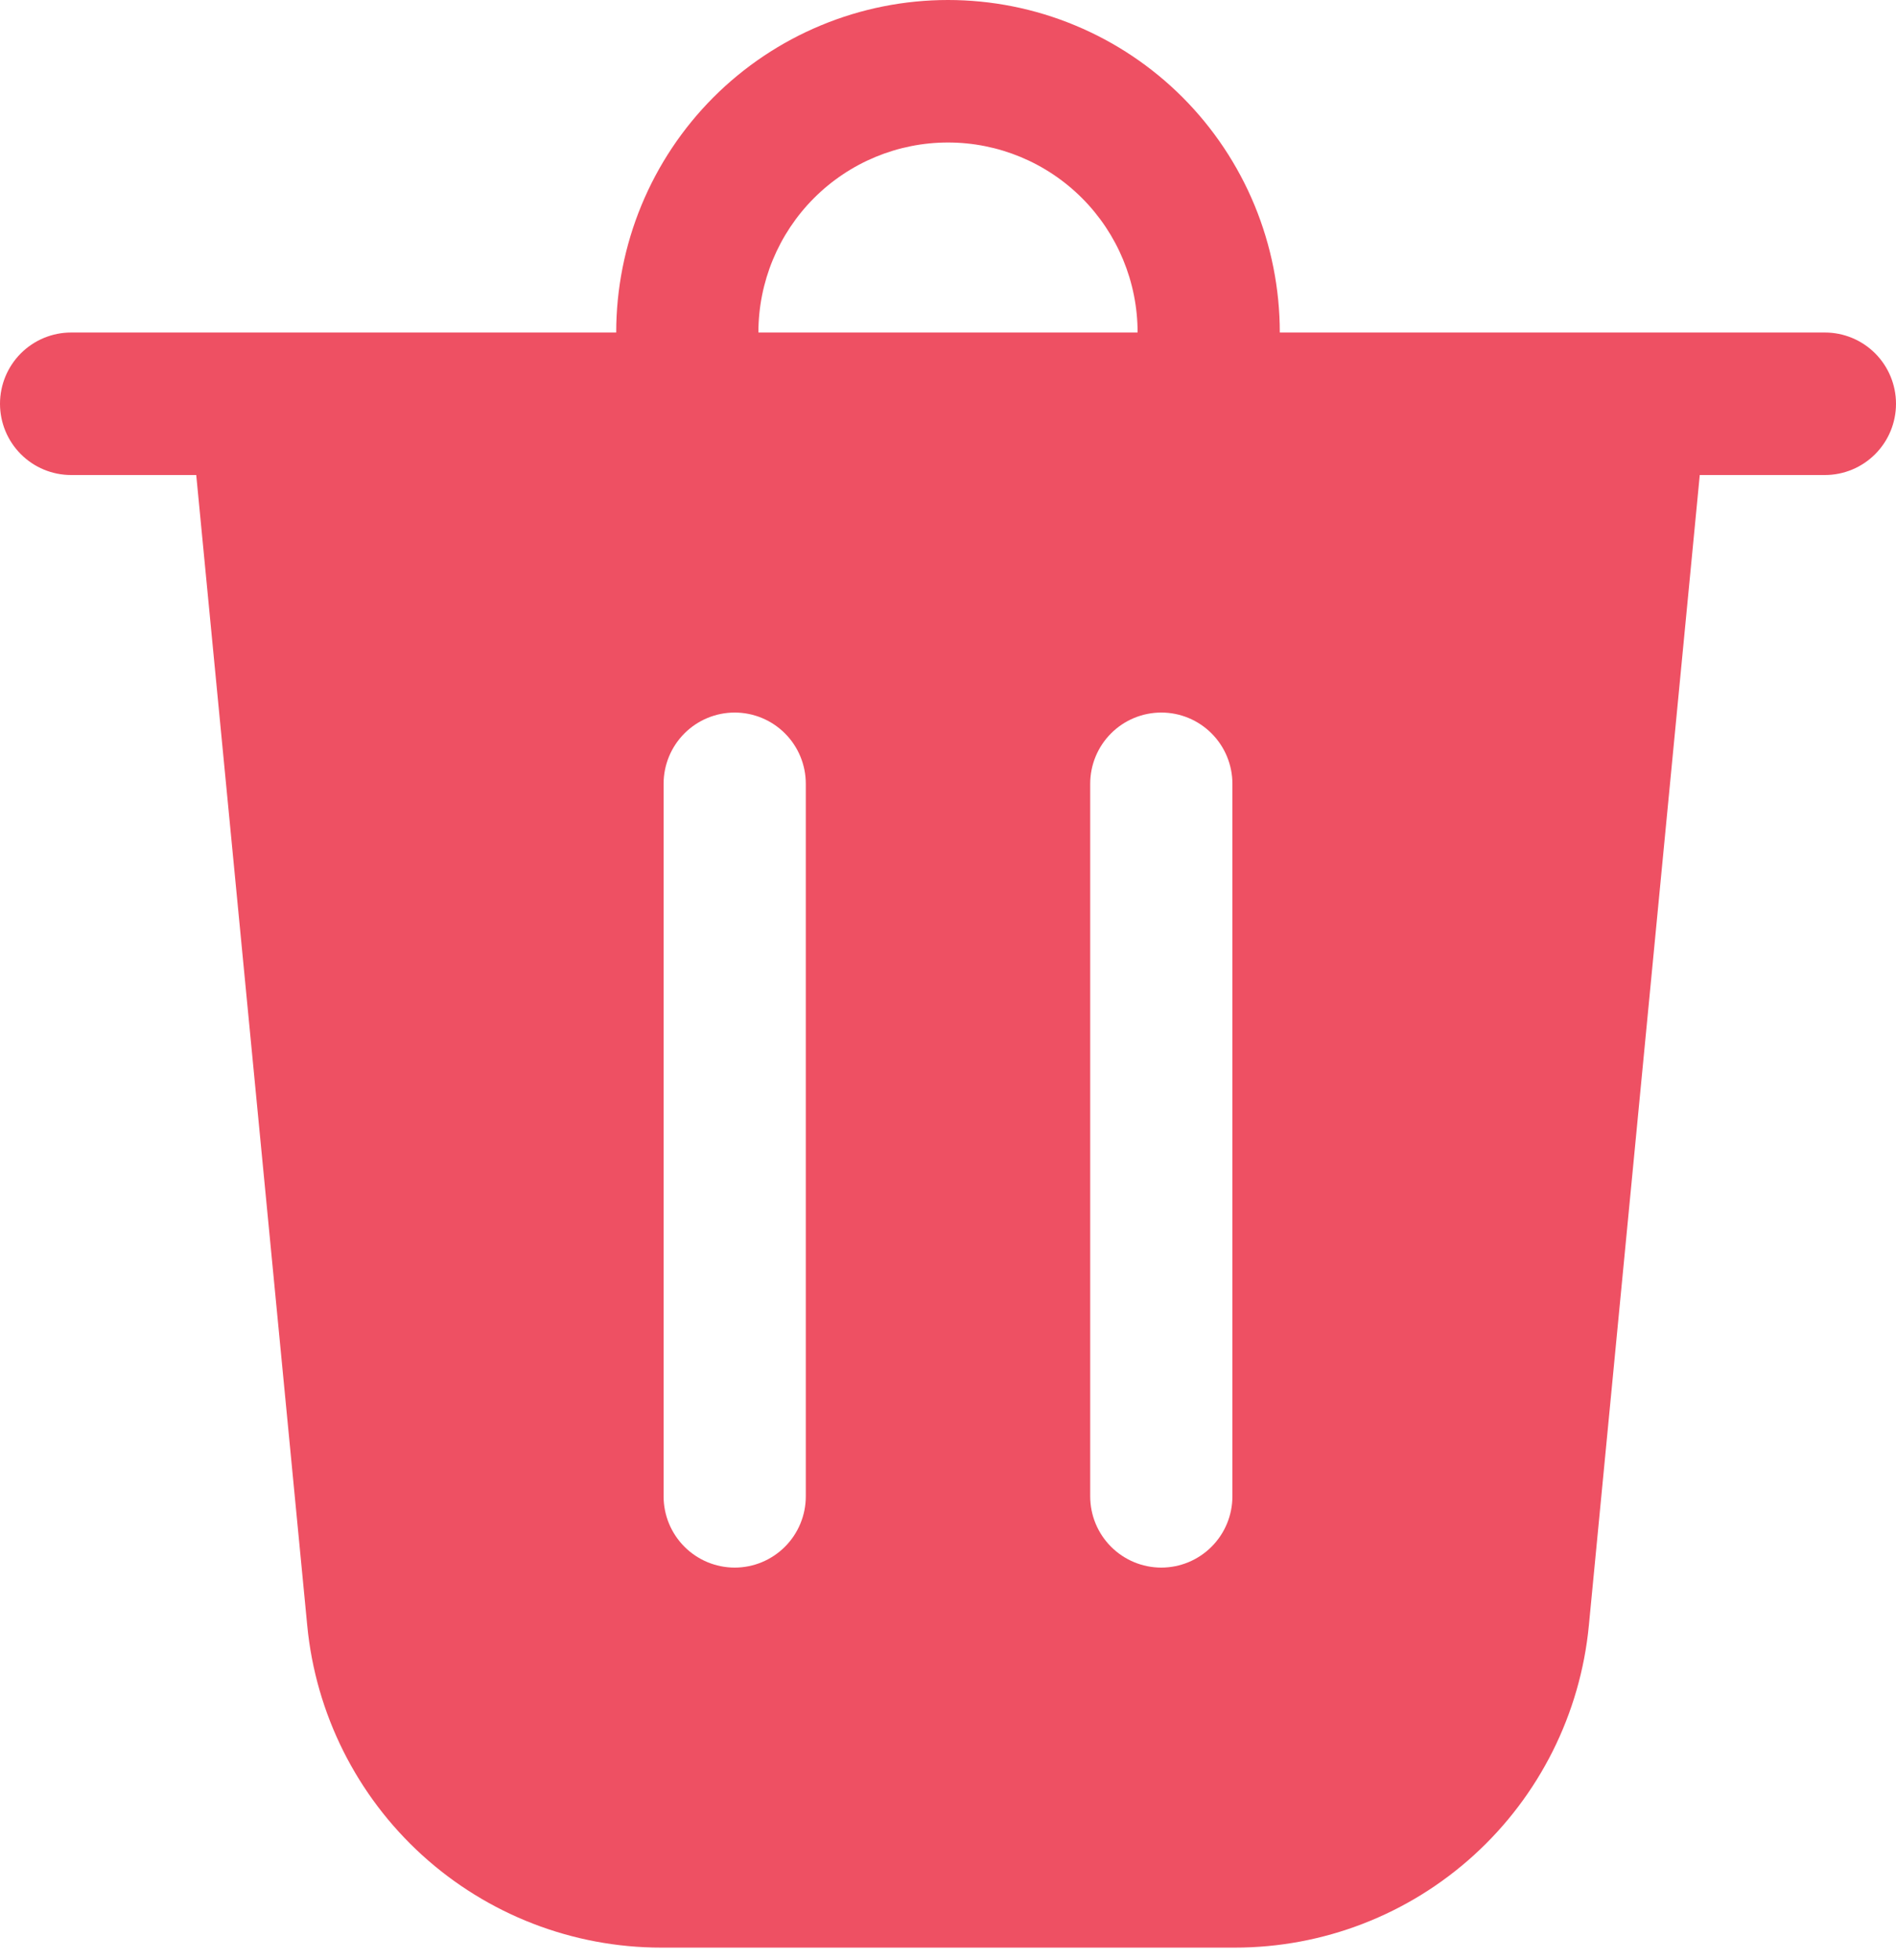 <svg width="60" height="62" viewBox="0 0 60 62" fill="none" xmlns="http://www.w3.org/2000/svg">
<path d="M24 10.517H36C36 8.923 35.368 7.395 34.243 6.268C33.117 5.14 31.591 4.507 30 4.507C28.409 4.507 26.883 5.14 25.757 6.268C24.632 7.395 24 8.923 24 10.517ZM19.5 10.517C19.5 9.136 19.772 7.768 20.299 6.492C20.827 5.216 21.6 4.057 22.575 3.08C23.55 2.104 24.708 1.329 25.982 0.801C27.256 0.272 28.621 0 30 0C31.379 0 32.744 0.272 34.018 0.801C35.292 1.329 36.45 2.104 37.425 3.08C38.4 4.057 39.173 5.216 39.701 6.492C40.228 7.768 40.5 9.136 40.5 10.517H57.75C58.347 10.517 58.919 10.755 59.341 11.177C59.763 11.6 60 12.173 60 12.771C60 13.368 59.763 13.942 59.341 14.364C58.919 14.787 58.347 15.024 57.75 15.024H53.79L50.28 51.416C50.011 54.205 48.714 56.793 46.643 58.676C44.572 60.559 41.875 61.601 39.078 61.6H20.922C18.126 61.6 15.429 60.557 13.359 58.675C11.288 56.792 9.992 54.204 9.723 51.416L6.21 15.024H2.25C1.653 15.024 1.081 14.787 0.659 14.364C0.237 13.942 0 13.368 0 12.771C0 12.173 0.237 11.6 0.659 11.177C1.081 10.755 1.653 10.517 2.25 10.517H19.5ZM25.5 24.79C25.5 24.192 25.263 23.619 24.841 23.197C24.419 22.774 23.847 22.537 23.25 22.537C22.653 22.537 22.081 22.774 21.659 23.197C21.237 23.619 21 24.192 21 24.79V47.327C21 47.925 21.237 48.498 21.659 48.92C22.081 49.343 22.653 49.581 23.25 49.581C23.847 49.581 24.419 49.343 24.841 48.92C25.263 48.498 25.5 47.925 25.5 47.327V24.79ZM36.75 22.537C36.153 22.537 35.581 22.774 35.159 23.197C34.737 23.619 34.5 24.192 34.5 24.79V47.327C34.5 47.925 34.737 48.498 35.159 48.92C35.581 49.343 36.153 49.581 36.75 49.581C37.347 49.581 37.919 49.343 38.341 48.92C38.763 48.498 39 47.925 39 47.327V24.79C39 24.192 38.763 23.619 38.341 23.197C37.919 22.774 37.347 22.537 36.75 22.537Z" fill="#EE5063"/>
</svg>
